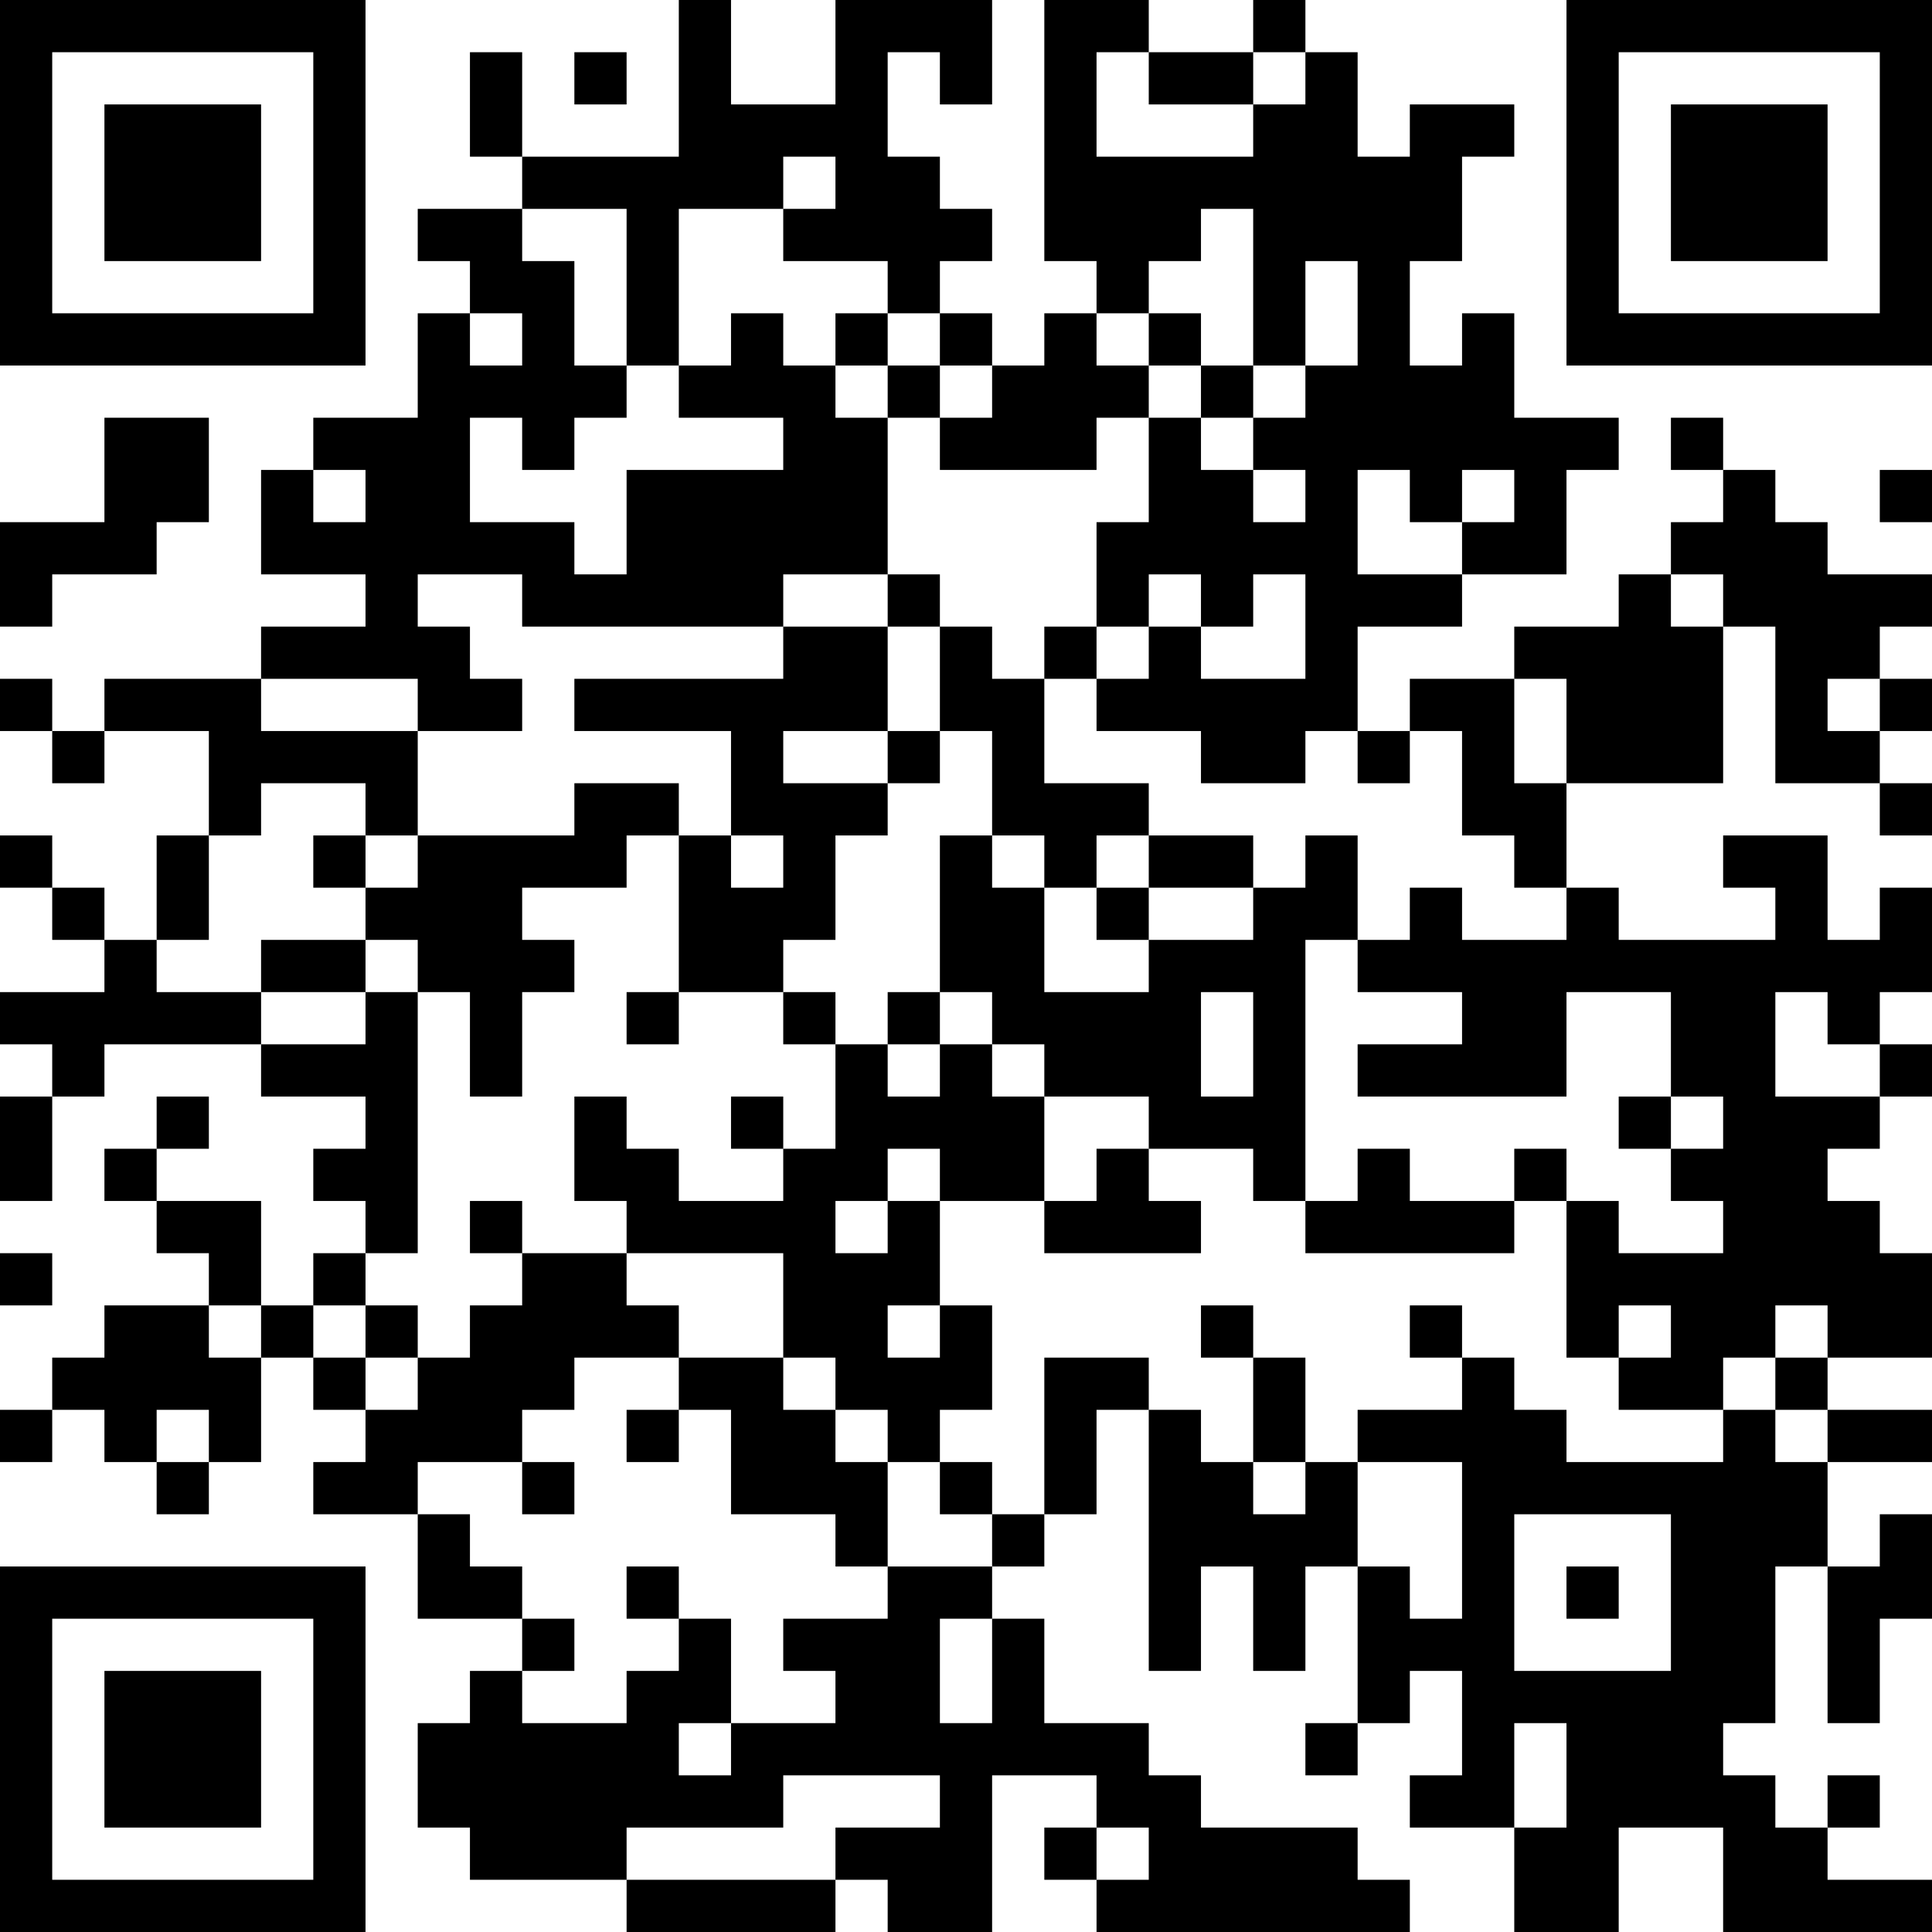 <?xml version='1.0' encoding='UTF-8'?>
<svg width="111mm" height="111mm" version="1.1" viewBox="0 0 111 111" fill_color="black" back_color="white" xmlns="http://www.w3.org/2000/svg"><path d="M0,0H3V3H0zM3,0H6V3H3zM6,0H9V3H6zM9,0H12V3H9zM12,0H15V3H12zM15,0H18V3H15zM18,0H21V3H18zM39,0H42V3H39zM48,0H51V3H48zM51,0H54V3H51zM54,0H57V3H54zM60,0H63V3H60zM63,0H66V3H63zM72,0H75V3H72zM90,0H93V3H90zM93,0H96V3H93zM96,0H99V3H96zM99,0H102V3H99zM102,0H105V3H102zM105,0H108V3H105zM108,0H111V3H108zM0,3H3V6H0zM18,3H21V6H18zM27,3H30V6H27zM33,3H36V6H33zM39,3H42V6H39zM48,3H51V6H48zM54,3H57V6H54zM60,3H63V6H60zM66,3H69V6H66zM69,3H72V6H69zM75,3H78V6H75zM90,3H93V6H90zM108,3H111V6H108zM0,6H3V9H0zM6,6H9V9H6zM9,6H12V9H9zM12,6H15V9H12zM18,6H21V9H18zM27,6H30V9H27zM39,6H42V9H39zM42,6H45V9H42zM45,6H48V9H45zM48,6H51V9H48zM60,6H63V9H60zM72,6H75V9H72zM75,6H78V9H75zM81,6H84V9H81zM84,6H87V9H84zM90,6H93V9H90zM96,6H99V9H96zM99,6H102V9H99zM102,6H105V9H102zM108,6H111V9H108zM0,9H3V12H0zM6,9H9V12H6zM9,9H12V12H9zM12,9H15V12H12zM18,9H21V12H18zM30,9H33V12H30zM33,9H36V12H33zM36,9H39V12H36zM39,9H42V12H39zM42,9H45V12H42zM48,9H51V12H48zM51,9H54V12H51zM60,9H63V12H60zM63,9H66V12H63zM66,9H69V12H66zM69,9H72V12H69zM72,9H75V12H72zM75,9H78V12H75zM78,9H81V12H78zM81,9H84V12H81zM90,9H93V12H90zM96,9H99V12H96zM99,9H102V12H99zM102,9H105V12H102zM108,9H111V12H108zM0,12H3V15H0zM6,12H9V15H6zM9,12H12V15H9zM12,12H15V15H12zM18,12H21V15H18zM24,12H27V15H24zM27,12H30V15H27zM36,12H39V15H36zM45,12H48V15H45zM48,12H51V15H48zM51,12H54V15H51zM54,12H57V15H54zM60,12H63V15H60zM63,12H66V15H63zM66,12H69V15H66zM72,12H75V15H72zM75,12H78V15H75zM78,12H81V15H78zM81,12H84V15H81zM90,12H93V15H90zM96,12H99V15H96zM99,12H102V15H99zM102,12H105V15H102zM108,12H111V15H108zM0,15H3V18H0zM18,15H21V18H18zM27,15H30V18H27zM30,15H33V18H30zM36,15H39V18H36zM51,15H54V18H51zM63,15H66V18H63zM72,15H75V18H72zM78,15H81V18H78zM90,15H93V18H90zM108,15H111V18H108zM0,18H3V21H0zM3,18H6V21H3zM6,18H9V21H6zM9,18H12V21H9zM12,18H15V21H12zM15,18H18V21H15zM18,18H21V21H18zM24,18H27V21H24zM30,18H33V21H30zM36,18H39V21H36zM42,18H45V21H42zM48,18H51V21H48zM54,18H57V21H54zM60,18H63V21H60zM66,18H69V21H66zM72,18H75V21H72zM78,18H81V21H78zM84,18H87V21H84zM90,18H93V21H90zM93,18H96V21H93zM96,18H99V21H96zM99,18H102V21H99zM102,18H105V21H102zM105,18H108V21H105zM108,18H111V21H108zM24,21H27V24H24zM27,21H30V24H27zM30,21H33V24H30zM33,21H36V24H33zM39,21H42V24H39zM42,21H45V24H42zM45,21H48V24H45zM51,21H54V24H51zM57,21H60V24H57zM60,21H63V24H60zM63,21H66V24H63zM69,21H72V24H69zM75,21H78V24H75zM78,21H81V24H78zM81,21H84V24H81zM84,21H87V24H84zM6,24H9V27H6zM9,24H12V27H9zM18,24H21V27H18zM21,24H24V27H21zM24,24H27V27H24zM30,24H33V27H30zM45,24H48V27H45zM48,24H51V27H48zM54,24H57V27H54zM57,24H60V27H57zM60,24H63V27H60zM66,24H69V27H66zM72,24H75V27H72zM75,24H78V27H75zM78,24H81V27H78zM81,24H84V27H81zM84,24H87V27H84zM87,24H90V27H87zM90,24H93V27H90zM96,24H99V27H96zM6,27H9V30H6zM9,27H12V30H9zM15,27H18V30H15zM21,27H24V30H21zM24,27H27V30H24zM36,27H39V30H36zM39,27H42V30H39zM42,27H45V30H42zM45,27H48V30H45zM48,27H51V30H48zM66,27H69V30H66zM69,27H72V30H69zM75,27H78V30H75zM81,27H84V30H81zM87,27H90V30H87zM99,27H102V30H99zM108,27H111V30H108zM0,30H3V33H0zM3,30H6V33H3zM6,30H9V33H6zM15,30H18V33H15zM18,30H21V33H18zM21,30H24V33H21zM24,30H27V33H24zM27,30H30V33H27zM30,30H33V33H30zM36,30H39V33H36zM39,30H42V33H39zM42,30H45V33H42zM45,30H48V33H45zM48,30H51V33H48zM63,30H66V33H63zM66,30H69V33H66zM69,30H72V33H69zM72,30H75V33H72zM75,30H78V33H75zM84,30H87V33H84zM87,30H90V33H87zM96,30H99V33H96zM99,30H102V33H99zM102,30H105V33H102zM0,33H3V36H0zM21,33H24V36H21zM30,33H33V36H30zM33,33H36V36H33zM36,33H39V36H36zM39,33H42V36H39zM42,33H45V36H42zM51,33H54V36H51zM63,33H66V36H63zM69,33H72V36H69zM75,33H78V36H75zM78,33H81V36H78zM81,33H84V36H81zM93,33H96V36H93zM99,33H102V36H99zM102,33H105V36H102zM105,33H108V36H105zM108,33H111V36H108zM15,36H18V39H15zM18,36H21V39H18zM21,36H24V39H21zM24,36H27V39H24zM45,36H48V39H45zM48,36H51V39H48zM54,36H57V39H54zM60,36H63V39H60zM66,36H69V39H66zM75,36H78V39H75zM87,36H90V39H87zM90,36H93V39H90zM93,36H96V39H93zM96,36H99V39H96zM102,36H105V39H102zM105,36H108V39H105zM0,39H3V42H0zM6,39H9V42H6zM9,39H12V42H9zM12,39H15V42H12zM24,39H27V42H24zM27,39H30V42H27zM33,39H36V42H33zM36,39H39V42H36zM39,39H42V42H39zM42,39H45V42H42zM45,39H48V42H45zM48,39H51V42H48zM54,39H57V42H54zM57,39H60V42H57zM63,39H66V42H63zM66,39H69V42H66zM69,39H72V42H69zM72,39H75V42H72zM75,39H78V42H75zM81,39H84V42H81zM84,39H87V42H84zM90,39H93V42H90zM93,39H96V42H93zM96,39H99V42H96zM102,39H105V42H102zM108,39H111V42H108zM3,42H6V45H3zM12,42H15V45H12zM15,42H18V45H15zM18,42H21V45H18zM21,42H24V45H21zM42,42H45V45H42zM51,42H54V45H51zM57,42H60V45H57zM69,42H72V45H69zM72,42H75V45H72zM78,42H81V45H78zM84,42H87V45H84zM90,42H93V45H90zM93,42H96V45H93zM96,42H99V45H96zM102,42H105V45H102zM105,42H108V45H105zM12,45H15V48H12zM21,45H24V48H21zM33,45H36V48H33zM36,45H39V48H36zM42,45H45V48H42zM45,45H48V48H45zM48,45H51V48H48zM57,45H60V48H57zM60,45H63V48H60zM63,45H66V48H63zM84,45H87V48H84zM87,45H90V48H87zM108,45H111V48H108zM0,48H3V51H0zM9,48H12V51H9zM18,48H21V51H18zM24,48H27V51H24zM27,48H30V51H27zM30,48H33V51H30zM33,48H36V51H33zM39,48H42V51H39zM45,48H48V51H45zM54,48H57V51H54zM60,48H63V51H60zM66,48H69V51H66zM69,48H72V51H69zM75,48H78V51H75zM87,48H90V51H87zM99,48H102V51H99zM102,48H105V51H102zM3,51H6V54H3zM9,51H12V54H9zM21,51H24V54H21zM24,51H27V54H24zM27,51H30V54H27zM39,51H42V54H39zM42,51H45V54H42zM45,51H48V54H45zM54,51H57V54H54zM57,51H60V54H57zM63,51H66V54H63zM72,51H75V54H72zM75,51H78V54H75zM81,51H84V54H81zM90,51H93V54H90zM102,51H105V54H102zM108,51H111V54H108zM6,54H9V57H6zM15,54H18V57H15zM18,54H21V57H18zM24,54H27V57H24zM27,54H30V57H27zM30,54H33V57H30zM39,54H42V57H39zM42,54H45V57H42zM54,54H57V57H54zM57,54H60V57H57zM66,54H69V57H66zM69,54H72V57H69zM72,54H75V57H72zM78,54H81V57H78zM81,54H84V57H81zM84,54H87V57H84zM87,54H90V57H87zM90,54H93V57H90zM93,54H96V57H93zM96,54H99V57H96zM99,54H102V57H99zM102,54H105V57H102zM105,54H108V57H105zM108,54H111V57H108zM0,57H3V60H0zM3,57H6V60H3zM6,57H9V60H6zM9,57H12V60H9zM12,57H15V60H12zM21,57H24V60H21zM27,57H30V60H27zM36,57H39V60H36zM45,57H48V60H45zM51,57H54V60H51zM57,57H60V60H57zM60,57H63V60H60zM63,57H66V60H63zM66,57H69V60H66zM72,57H75V60H72zM84,57H87V60H84zM87,57H90V60H87zM96,57H99V60H96zM99,57H102V60H99zM105,57H108V60H105zM3,60H6V63H3zM15,60H18V63H15zM18,60H21V63H18zM21,60H24V63H21zM27,60H30V63H27zM48,60H51V63H48zM54,60H57V63H54zM60,60H63V63H60zM63,60H66V63H63zM66,60H69V63H66zM72,60H75V63H72zM78,60H81V63H78zM81,60H84V63H81zM84,60H87V63H84zM87,60H90V63H87zM96,60H99V63H96zM99,60H102V63H99zM108,60H111V63H108zM0,63H3V66H0zM9,63H12V66H9zM21,63H24V66H21zM33,63H36V66H33zM42,63H45V66H42zM48,63H51V66H48zM51,63H54V66H51zM54,63H57V66H54zM57,63H60V66H57zM66,63H69V66H66zM69,63H72V66H69zM72,63H75V66H72zM93,63H96V66H93zM99,63H102V66H99zM102,63H105V66H102zM105,63H108V66H105zM0,66H3V69H0zM6,66H9V69H6zM18,66H21V69H18zM21,66H24V69H21zM33,66H36V69H33zM36,66H39V69H36zM45,66H48V69H45zM48,66H51V69H48zM54,66H57V69H54zM57,66H60V69H57zM63,66H66V69H63zM72,66H75V69H72zM78,66H81V69H78zM87,66H90V69H87zM96,66H99V69H96zM99,66H102V69H99zM102,66H105V69H102zM9,69H12V72H9zM12,69H15V72H12zM21,69H24V72H21zM27,69H30V72H27zM36,69H39V72H36zM39,69H42V72H39zM42,69H45V72H42zM45,69H48V72H45zM51,69H54V72H51zM60,69H63V72H60zM63,69H66V72H63zM66,69H69V72H66zM75,69H78V72H75zM78,69H81V72H78zM81,69H84V72H81zM84,69H87V72H84zM90,69H93V72H90zM99,69H102V72H99zM102,69H105V72H102zM105,69H108V72H105zM0,72H3V75H0zM12,72H15V75H12zM18,72H21V75H18zM30,72H33V75H30zM33,72H36V75H33zM45,72H48V75H45zM48,72H51V75H48zM51,72H54V75H51zM90,72H93V75H90zM93,72H96V75H93zM96,72H99V75H96zM99,72H102V75H99zM102,72H105V75H102zM105,72H108V75H105zM108,72H111V75H108zM6,75H9V78H6zM9,75H12V78H9zM15,75H18V78H15zM21,75H24V78H21zM27,75H30V78H27zM30,75H33V78H30zM33,75H36V78H33zM36,75H39V78H36zM45,75H48V78H45zM48,75H51V78H48zM54,75H57V78H54zM69,75H72V78H69zM81,75H84V78H81zM90,75H93V78H90zM96,75H99V78H96zM99,75H102V78H99zM105,75H108V78H105zM108,75H111V78H108zM3,78H6V81H3zM6,78H9V81H6zM9,78H12V81H9zM12,78H15V81H12zM18,78H21V81H18zM24,78H27V81H24zM27,78H30V81H27zM30,78H33V81H30zM39,78H42V81H39zM42,78H45V81H42zM48,78H51V81H48zM51,78H54V81H51zM54,78H57V81H54zM60,78H63V81H60zM63,78H66V81H63zM72,78H75V81H72zM84,78H87V81H84zM93,78H96V81H93zM96,78H99V81H96zM102,78H105V81H102zM0,81H3V84H0zM6,81H9V84H6zM12,81H15V84H12zM21,81H24V84H21zM24,81H27V84H24zM27,81H30V84H27zM36,81H39V84H36zM42,81H45V84H42zM45,81H48V84H45zM51,81H54V84H51zM60,81H63V84H60zM66,81H69V84H66zM72,81H75V84H72zM78,81H81V84H78zM81,81H84V84H81zM84,81H87V84H84zM87,81H90V84H87zM99,81H102V84H99zM105,81H108V84H105zM108,81H111V84H108zM9,84H12V87H9zM18,84H21V87H18zM21,84H24V87H21zM30,84H33V87H30zM42,84H45V87H42zM45,84H48V87H45zM48,84H51V87H48zM54,84H57V87H54zM60,84H63V87H60zM66,84H69V87H66zM69,84H72V87H69zM75,84H78V87H75zM84,84H87V87H84zM87,84H90V87H87zM90,84H93V87H90zM93,84H96V87H93zM96,84H99V87H96zM99,84H102V87H99zM102,84H105V87H102zM24,87H27V90H24zM48,87H51V90H48zM57,87H60V90H57zM66,87H69V90H66zM69,87H72V90H69zM72,87H75V90H72zM75,87H78V90H75zM84,87H87V90H84zM96,87H99V90H96zM99,87H102V90H99zM102,87H105V90H102zM108,87H111V90H108zM0,90H3V93H0zM3,90H6V93H3zM6,90H9V93H6zM9,90H12V93H9zM12,90H15V93H12zM15,90H18V93H15zM18,90H21V93H18zM24,90H27V93H24zM27,90H30V93H27zM36,90H39V93H36zM51,90H54V93H51zM54,90H57V93H54zM66,90H69V93H66zM72,90H75V93H72zM78,90H81V93H78zM84,90H87V93H84zM90,90H93V93H90zM96,90H99V93H96zM99,90H102V93H99zM105,90H108V93H105zM108,90H111V93H108zM0,93H3V96H0zM18,93H21V96H18zM30,93H33V96H30zM39,93H42V96H39zM45,93H48V96H45zM48,93H51V96H48zM51,93H54V96H51zM57,93H60V96H57zM66,93H69V96H66zM72,93H75V96H72zM78,93H81V96H78zM81,93H84V96H81zM84,93H87V96H84zM96,93H99V96H96zM99,93H102V96H99zM105,93H108V96H105zM0,96H3V99H0zM6,96H9V99H6zM9,96H12V99H9zM12,96H15V99H12zM18,96H21V99H18zM27,96H30V99H27zM36,96H39V99H36zM39,96H42V99H39zM48,96H51V99H48zM51,96H54V99H51zM57,96H60V99H57zM78,96H81V99H78zM84,96H87V99H84zM87,96H90V99H87zM90,96H93V99H90zM93,96H96V99H93zM96,96H99V99H96zM99,96H102V99H99zM105,96H108V99H105zM0,99H3V102H0zM6,99H9V102H6zM9,99H12V102H9zM12,99H15V102H12zM18,99H21V102H18zM24,99H27V102H24zM27,99H30V102H27zM30,99H33V102H30zM33,99H36V102H33zM36,99H39V102H36zM42,99H45V102H42zM45,99H48V102H45zM48,99H51V102H48zM51,99H54V102H51zM54,99H57V102H54zM57,99H60V102H57zM60,99H63V102H60zM63,99H66V102H63zM75,99H78V102H75zM84,99H87V102H84zM90,99H93V102H90zM93,99H96V102H93zM96,99H99V102H96zM0,102H3V105H0zM6,102H9V105H6zM9,102H12V105H9zM12,102H15V105H12zM18,102H21V105H18zM24,102H27V105H24zM27,102H30V105H27zM30,102H33V105H30zM33,102H36V105H33zM36,102H39V105H36zM39,102H42V105H39zM42,102H45V105H42zM54,102H57V105H54zM63,102H66V105H63zM66,102H69V105H66zM81,102H84V105H81zM84,102H87V105H84zM90,102H93V105H90zM93,102H96V105H93zM96,102H99V105H96zM99,102H102V105H99zM105,102H108V105H105zM0,105H3V108H0zM18,105H21V108H18zM27,105H30V108H27zM30,105H33V108H30zM33,105H36V108H33zM48,105H51V108H48zM51,105H54V108H51zM54,105H57V108H54zM60,105H63V108H60zM66,105H69V108H66zM69,105H72V108H69zM72,105H75V108H72zM75,105H78V108H75zM87,105H90V108H87zM90,105H93V108H90zM99,105H102V108H99zM102,105H105V108H102zM0,108H3V111H0zM3,108H6V111H3zM6,108H9V111H6zM9,108H12V111H9zM12,108H15V111H12zM15,108H18V111H15zM18,108H21V111H18zM36,108H39V111H36zM39,108H42V111H39zM42,108H45V111H42zM45,108H48V111H45zM51,108H54V111H51zM54,108H57V111H54zM63,108H66V111H63zM66,108H69V111H66zM69,108H72V111H69zM72,108H75V111H72zM75,108H78V111H75zM78,108H81V111H78zM87,108H90V111H87zM90,108H93V111H90zM99,108H102V111H99zM102,108H105V111H102zM105,108H108V111H105zM108,108H111V111H108z" id="qr-path" fill="#000000" fill-opacity="1" fill-rule="nonzero" stroke="none" /></svg>